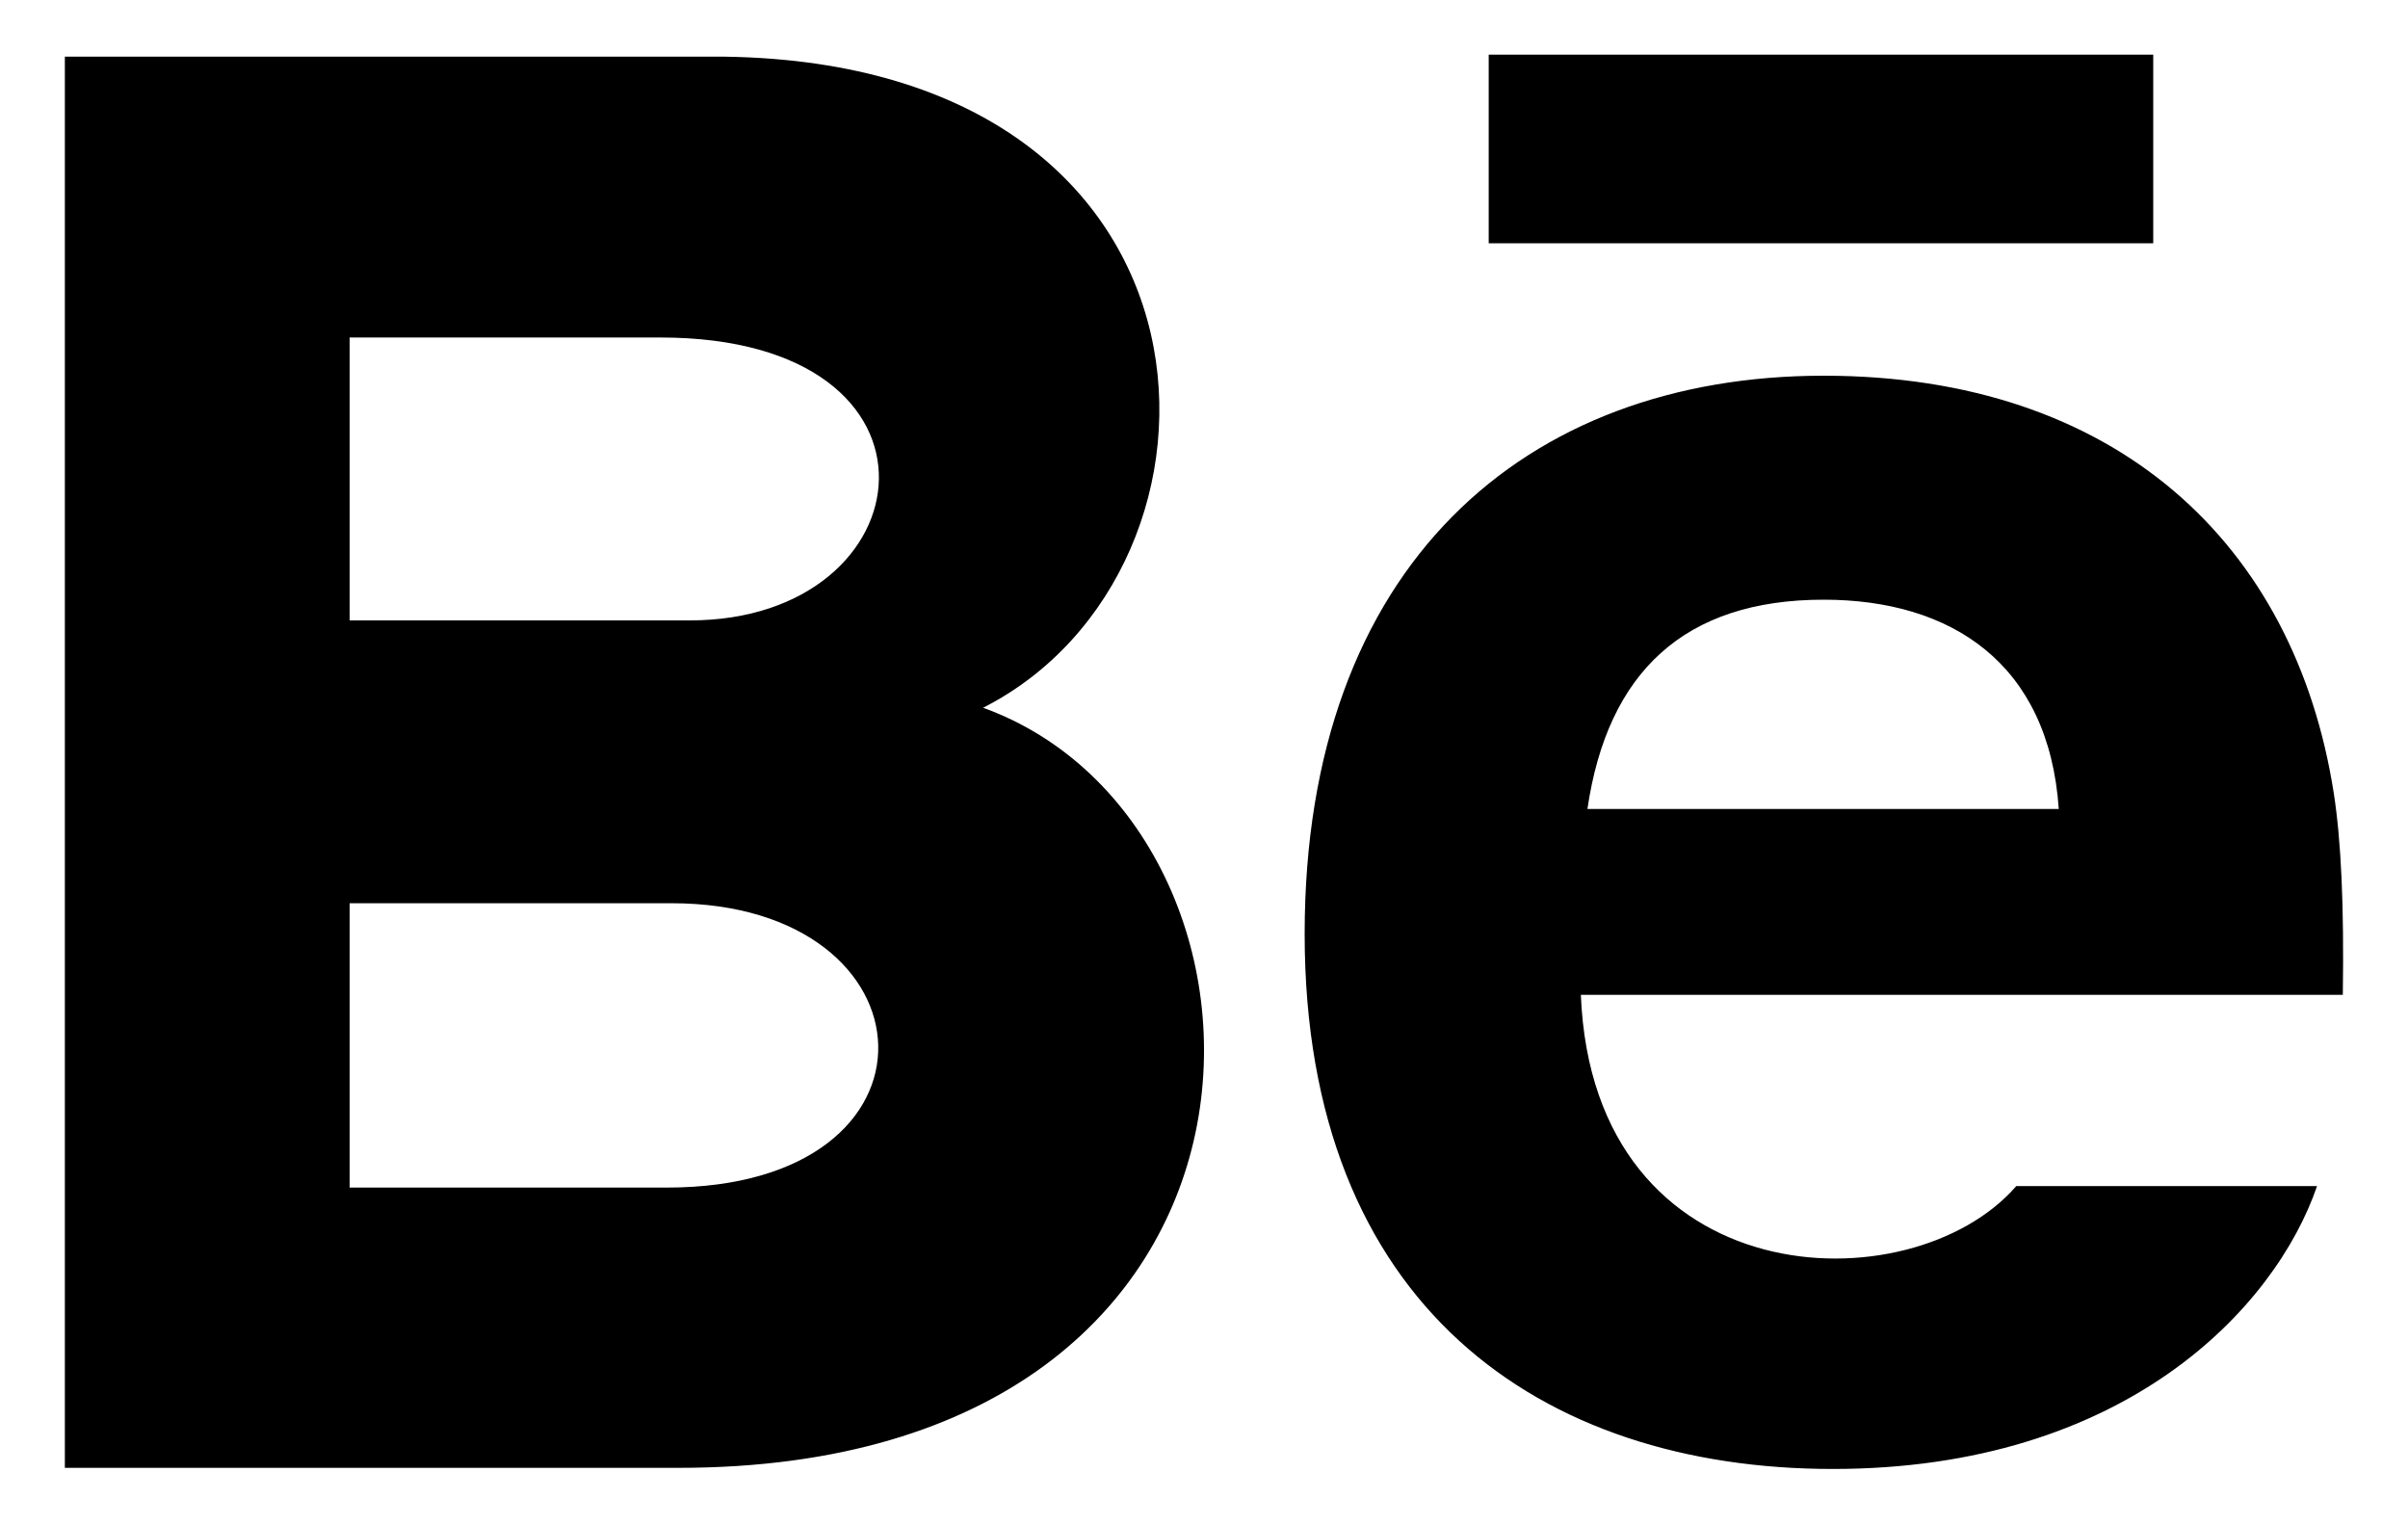 <svg width="30" height="19" viewBox="0 0 30 19" fill="none" xmlns="http://www.w3.org/2000/svg">
<path d="M26.826 3.03H18.547V0.681H26.826V3.03ZM28.867 14.774C28.344 16.298 26.468 18.298 22.834 18.298C19.199 18.298 16.254 16.267 16.254 11.633C16.254 7.041 19.004 4.68 22.719 4.68C26.363 4.68 28.589 6.773 29.075 9.878C29.167 10.472 29.204 11.273 29.188 12.392H19.695C19.848 16.163 23.814 16.281 25.12 14.774H28.867ZM19.777 10.077H25.649C25.525 8.26 24.306 7.47 22.72 7.47C20.986 7.47 20.027 8.372 19.777 10.077ZM8.455 18.284H0.808V0.706H9.031C15.507 0.801 15.63 7.099 12.248 8.816C16.341 10.296 16.478 18.284 8.455 18.284ZM4.356 7.728H8.595C11.561 7.728 12.031 4.204 8.226 4.204H4.356V7.728ZM8.366 11.251H4.356V14.793H8.307C11.92 14.793 11.699 11.251 8.366 11.251Z" fill="black"/>
</svg>
